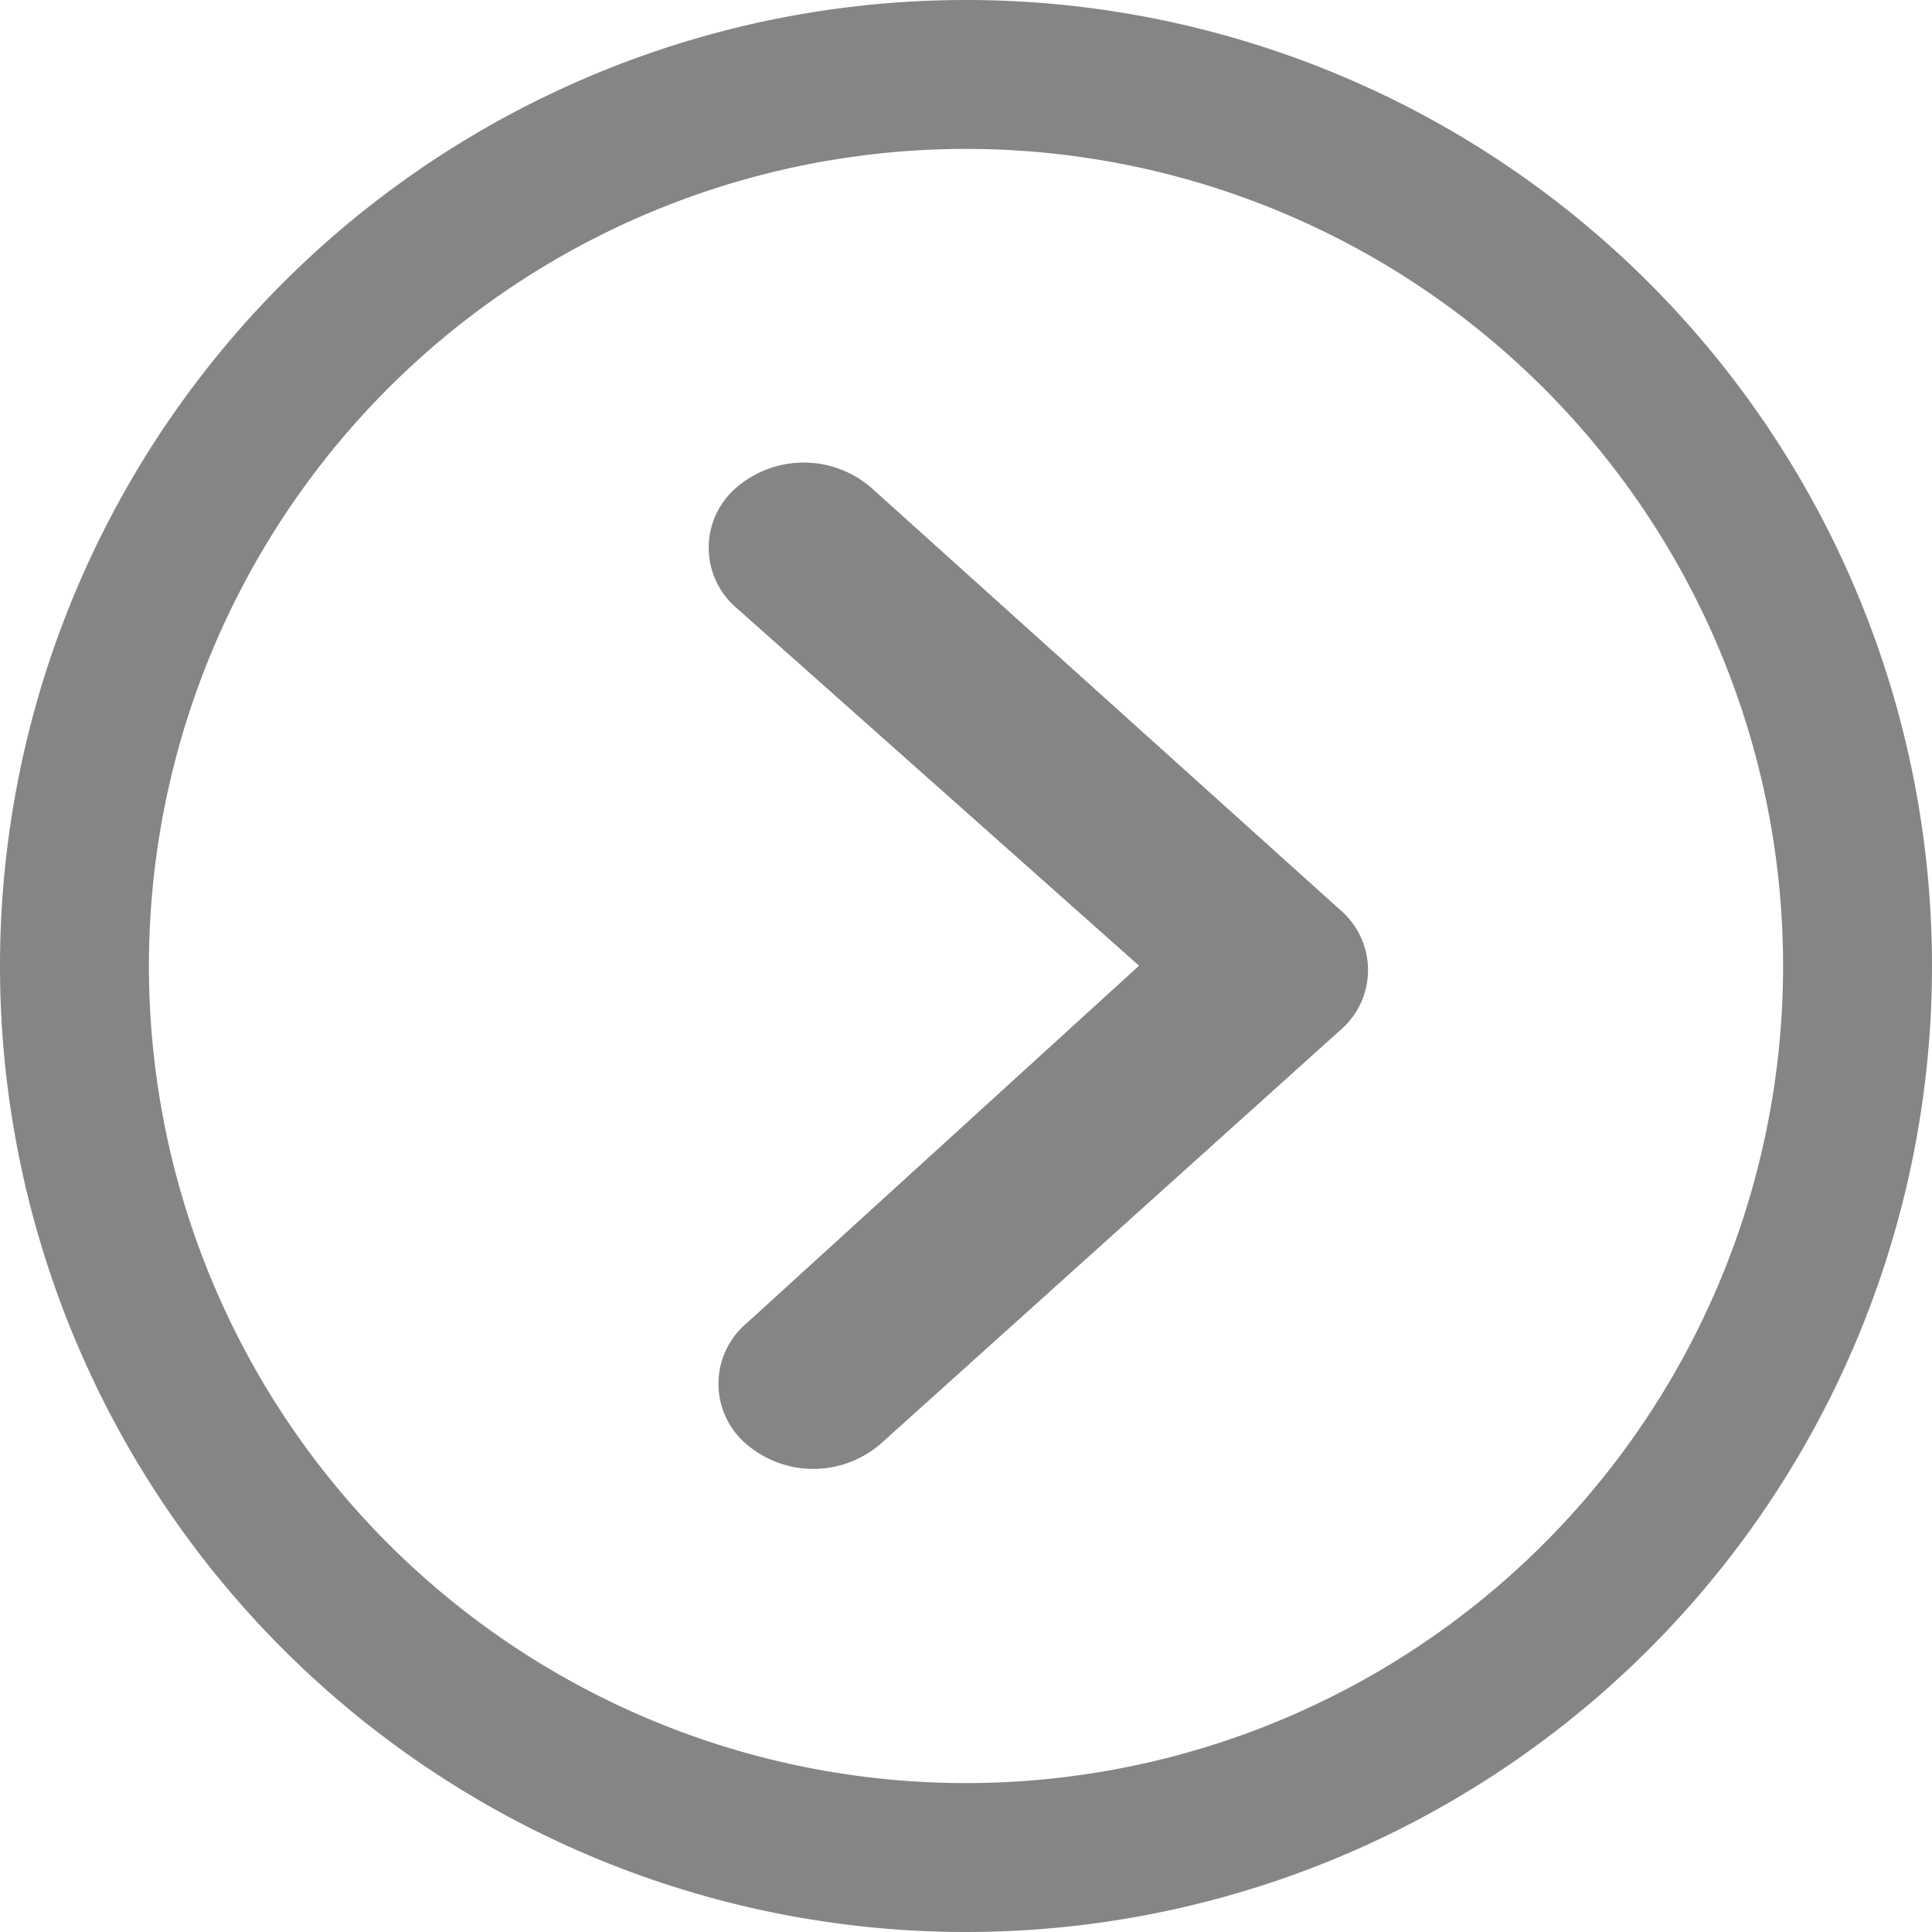 <svg xmlns="http://www.w3.org/2000/svg" width="40" height="40" viewBox="0 0 40 40">
  <g id="Icon_ionic-ios-arrow-dropleft" data-name="Icon ionic-ios-arrow-dropleft" transform="translate(0)">
    <path id="Path_28590" data-name="Path 28590" d="M12.744,10.5a2.137,2.137,0,0,1,2.781,0l9.719,8.75a1.635,1.635,0,0,1,.061,2.432L15.729,30.3a2.13,2.13,0,0,1-2.781.009,1.639,1.639,0,0,1,0-2.5l8.129-7.406-8.343-7.415A1.639,1.639,0,0,1,12.744,10.5Z" transform="translate(2.506 -0.409)" fill="#858585"/>
    <path id="Path_28591" data-name="Path 28591" d="M23.375,3.375a20,20,0,1,1-20,20A20,20,0,0,1,23.375,3.375ZM11.413,35.337A16.916,16.916,0,1,0,35.337,11.413,16.916,16.916,0,1,0,11.413,35.337Z" transform="translate(-3.375 -3.375)" fill="#858585"/>
  </g>
</svg>
